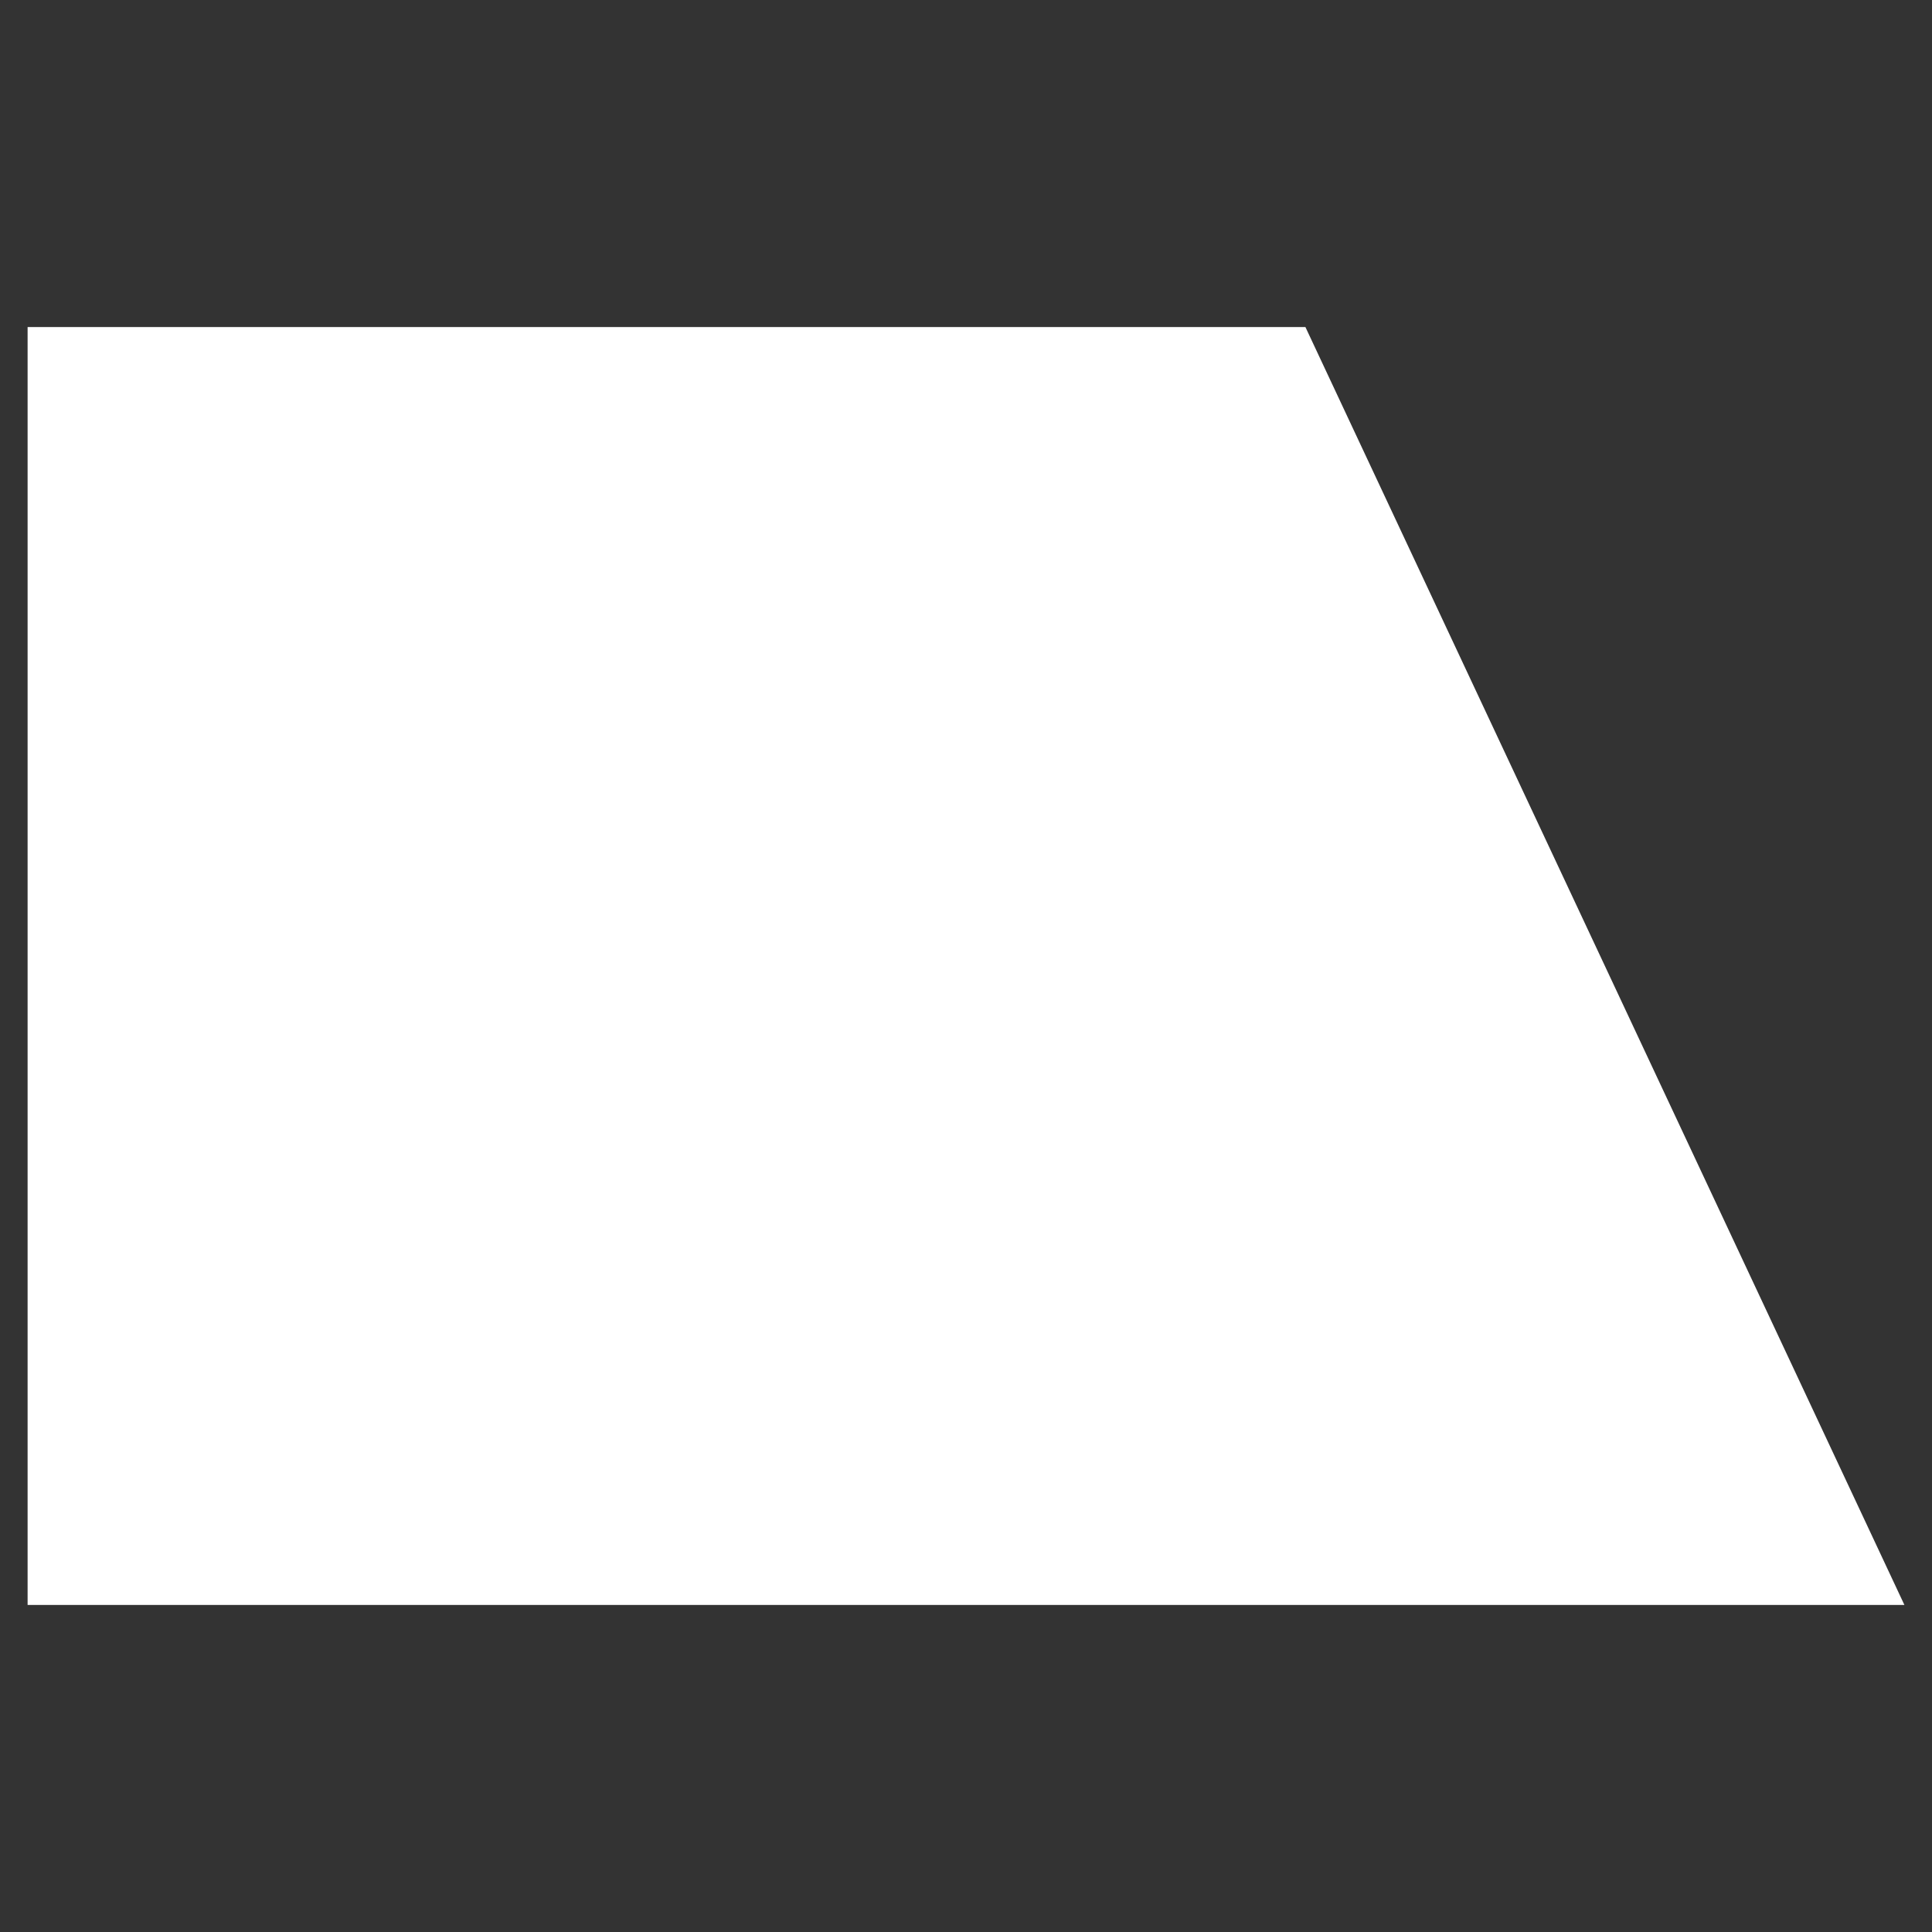 <svg width="35" height="35" viewBox="0 0 35 35" fill="none" xmlns="http://www.w3.org/2000/svg">
<rect x="0" y="0" width="35" height="35" fill="#333333" stroke="none"/>
<path d="M0.5 5.925H23.649L34.5 29.075H0.5V5.925Z" fill="white"/>
</svg>
